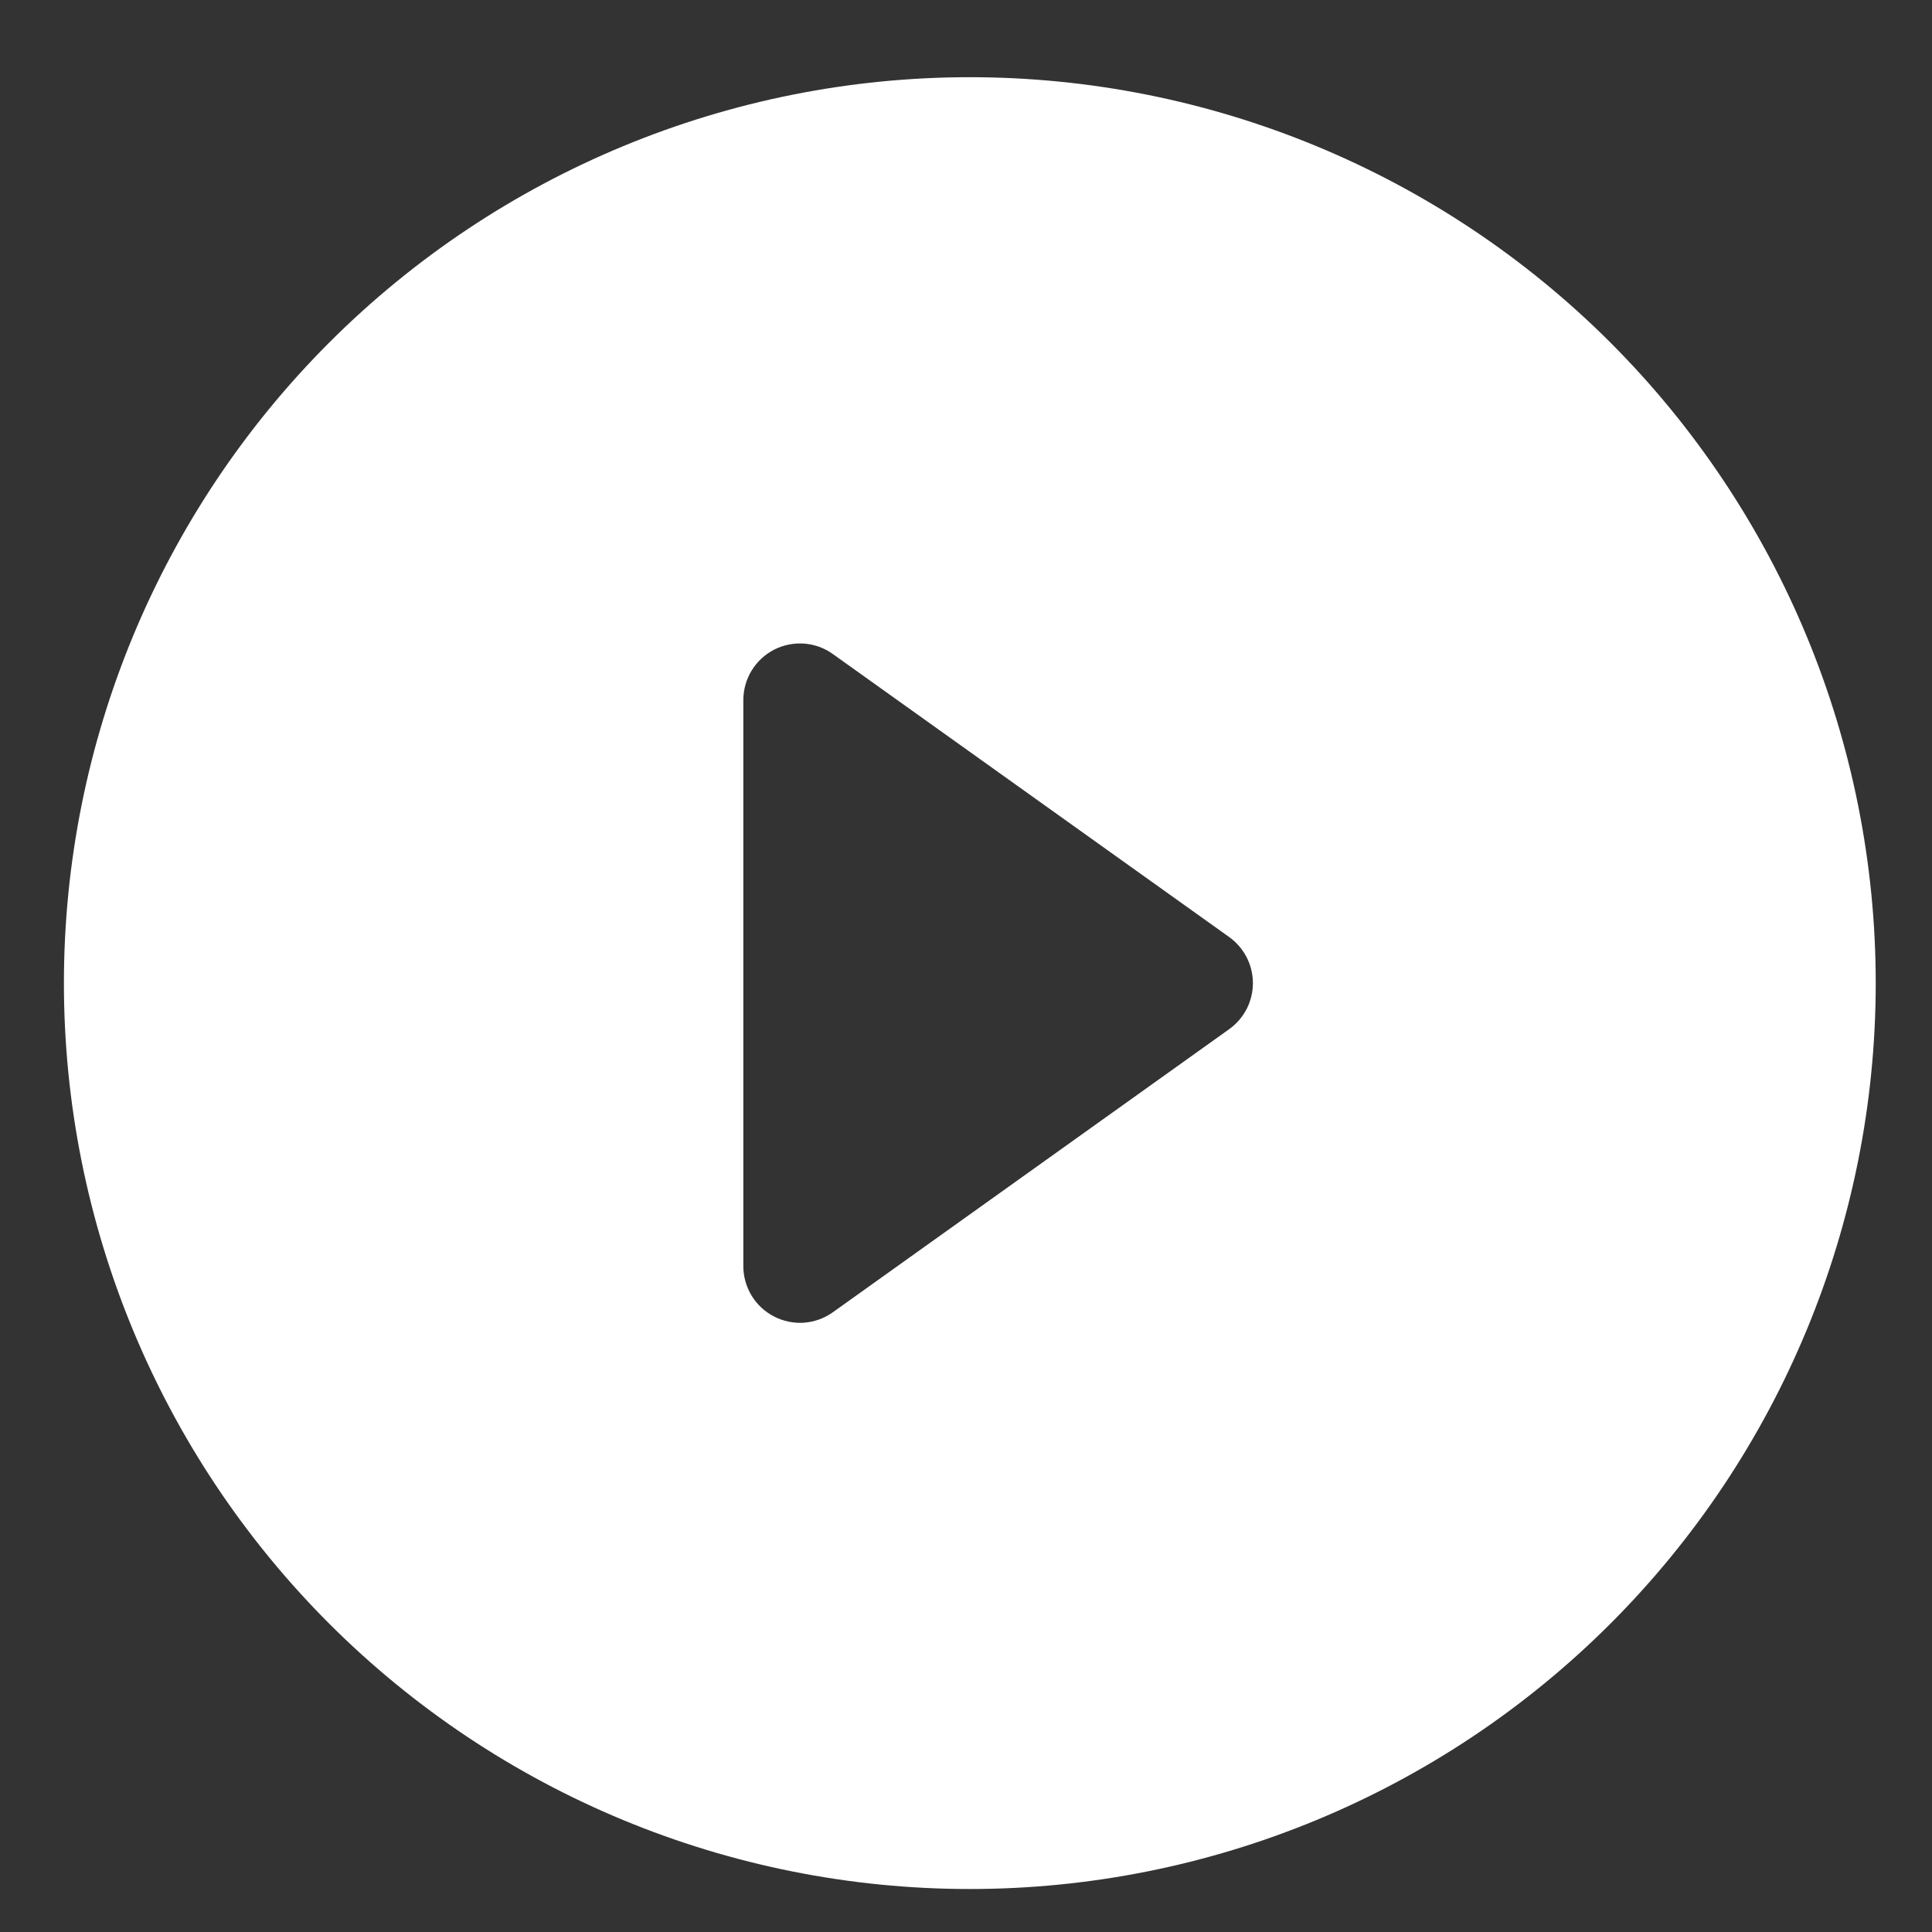 <svg viewBox="0 0 24 24" fill="none" xmlns="http://www.w3.org/2000/svg">
<rect x="0" y="0" width="24" height="24" fill="#333333" stroke="none"/>
<path d="M23.301 12.213C23.301 15.197 22.115 18.06 20.005 20.17C17.894 22.28 15.032 23.466 12.047 23.466C9.063 23.466 6.201 22.28 4.09 20.17C1.98 18.06 0.794 15.197 0.794 12.213C0.794 9.228 1.98 6.366 4.09 4.255C6.201 2.145 9.063 0.959 12.047 0.959C15.032 0.959 17.894 2.145 20.005 4.255C22.115 6.366 23.301 9.228 23.301 12.213V12.213ZM10.345 8.124C10.24 8.049 10.117 8.004 9.988 7.995C9.859 7.986 9.73 8.012 9.615 8.071C9.501 8.13 9.404 8.22 9.337 8.33C9.27 8.44 9.234 8.567 9.234 8.696V15.729C9.234 15.859 9.27 15.985 9.337 16.095C9.404 16.206 9.501 16.295 9.615 16.354C9.73 16.413 9.859 16.44 9.988 16.431C10.117 16.421 10.24 16.377 10.345 16.302L15.269 12.785C15.36 12.72 15.434 12.634 15.486 12.535C15.537 12.435 15.564 12.325 15.564 12.213C15.564 12.101 15.537 11.99 15.486 11.891C15.434 11.791 15.36 11.705 15.269 11.64L10.345 8.124V8.124Z" fill="white"/>
</svg>
